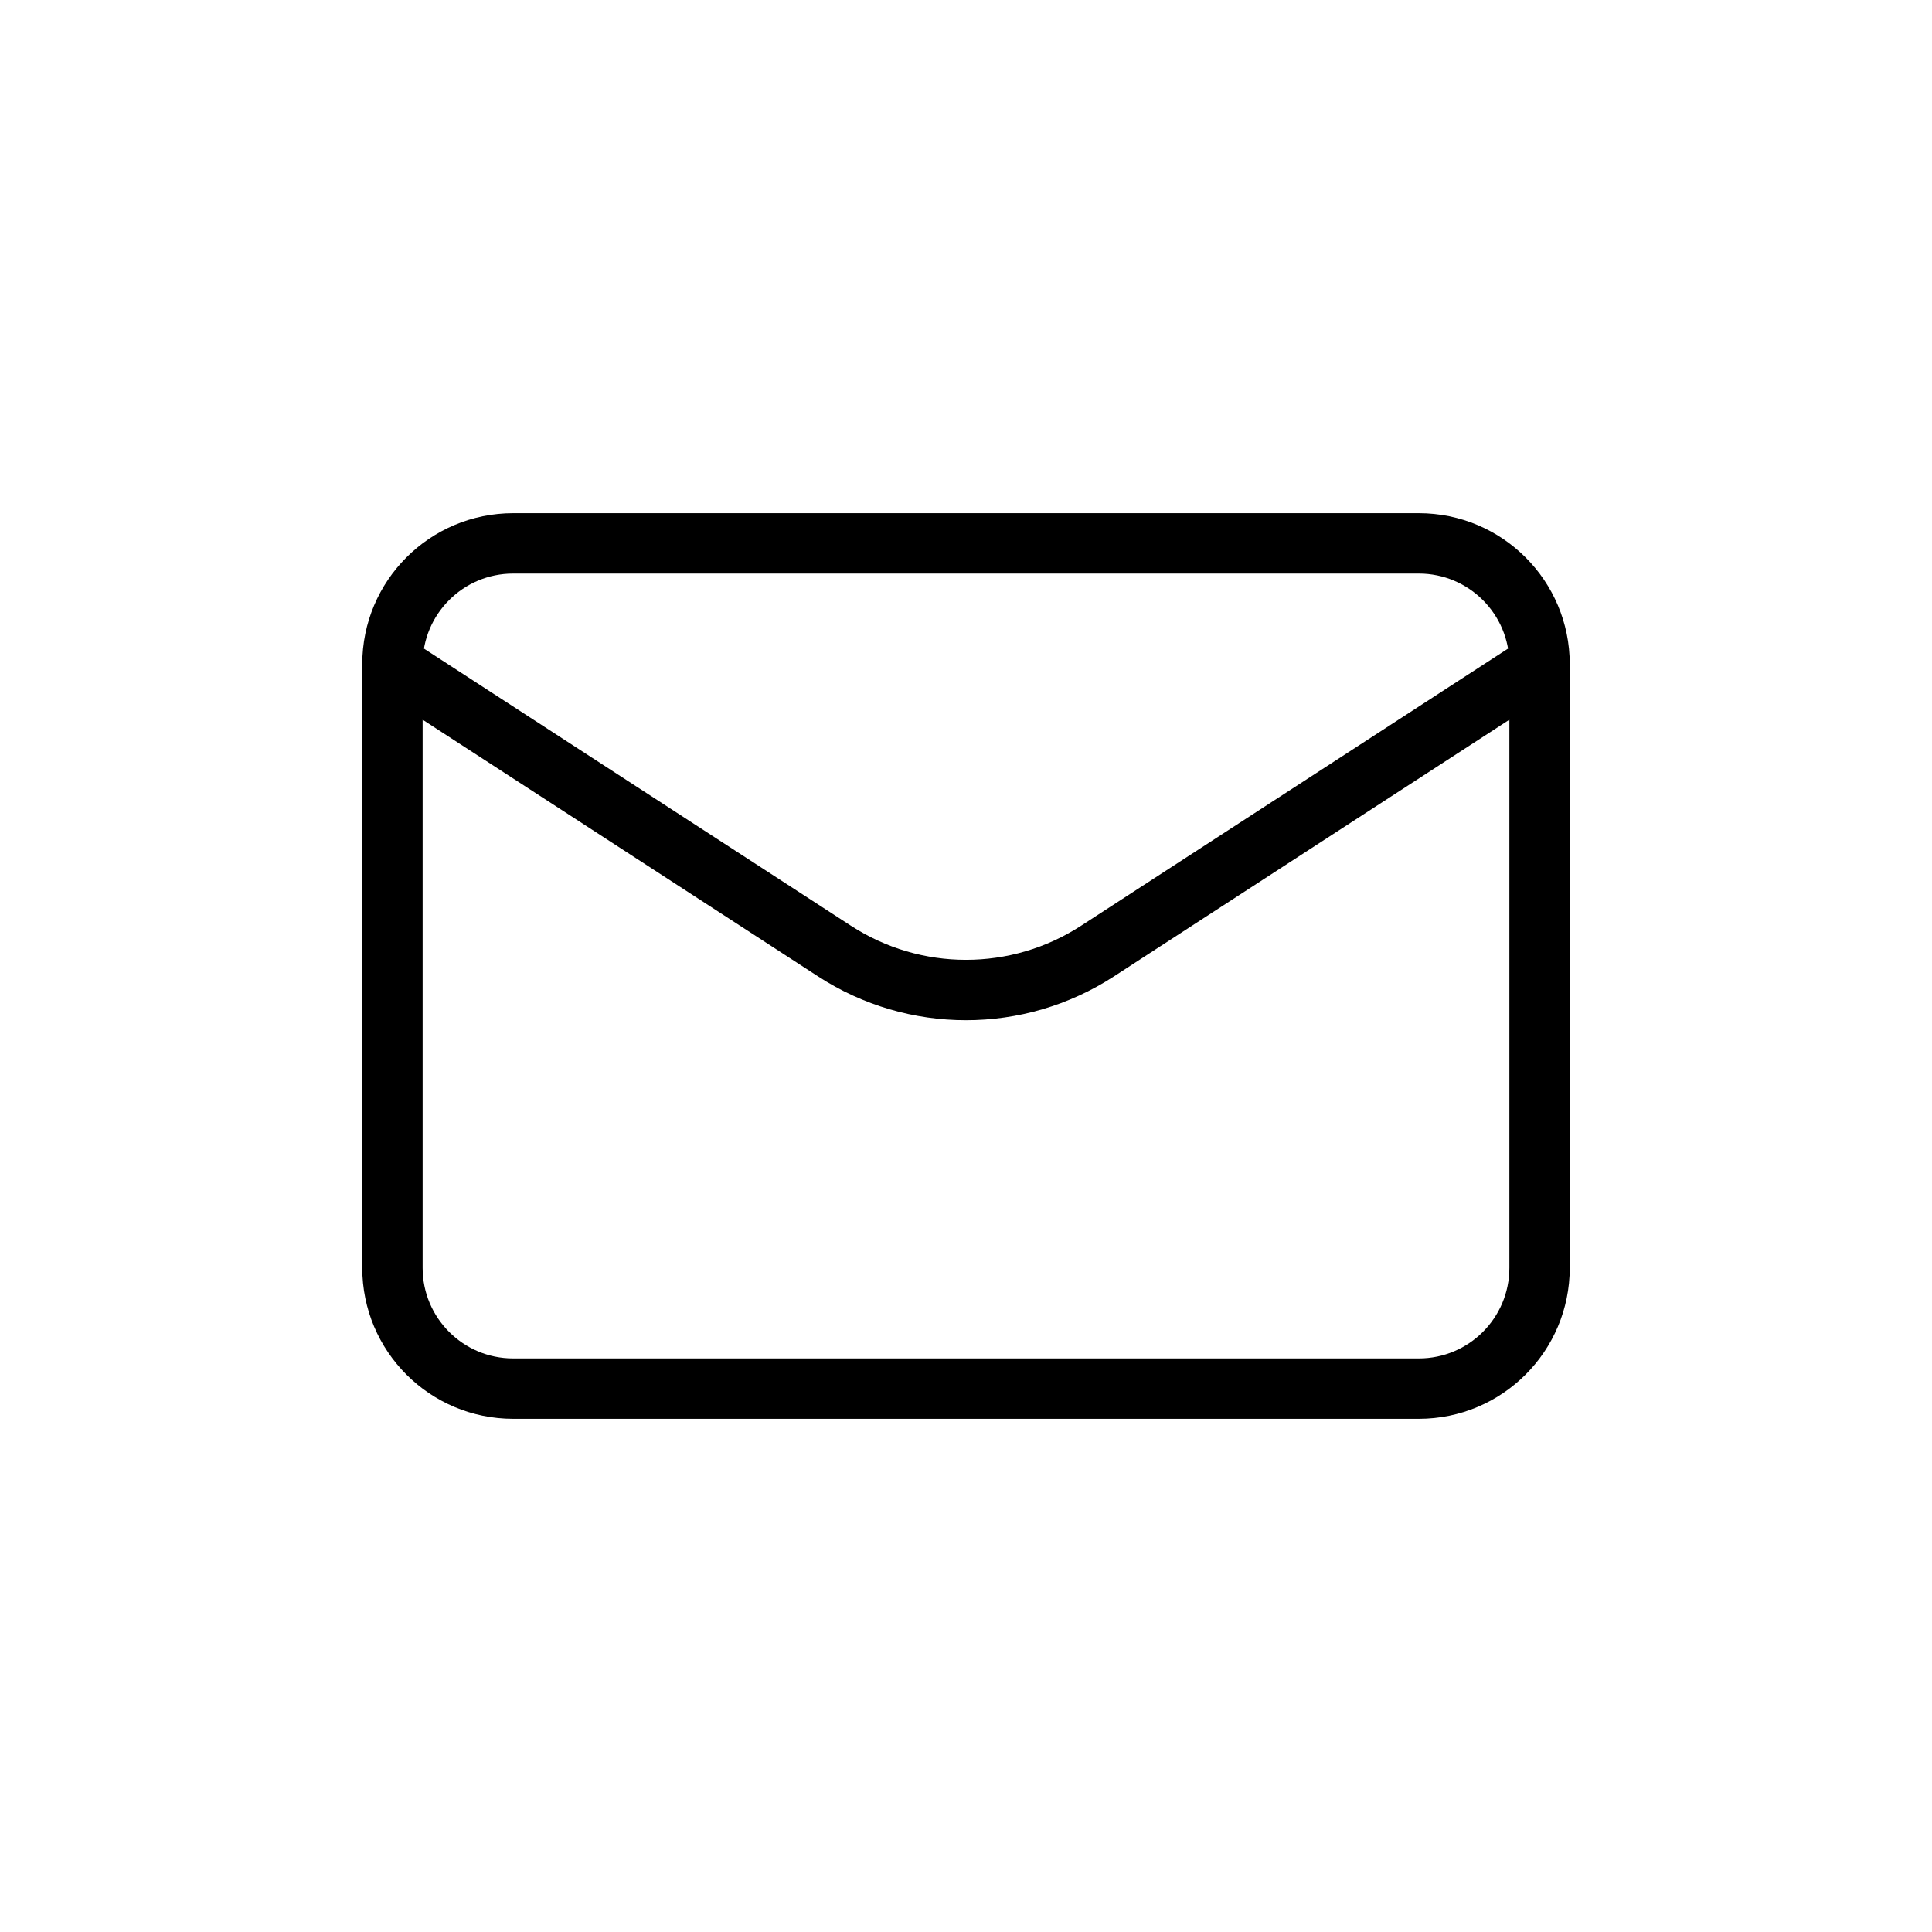 <svg width="32" height="32" viewBox="0 0 32 32" fill="none" xmlns="http://www.w3.org/2000/svg">
<path d="M6.5 11L13.822 15.753C15.147 16.613 16.853 16.613 18.178 15.753L25.5 11M6.5 11L6.5 21C6.5 22.105 7.395 23 8.5 23L23.5 23C24.605 23 25.5 22.105 25.5 21V11M6.5 11C6.5 9.895 7.395 9 8.5 9L23.5 9C24.605 9 25.5 9.895 25.5 11" stroke="currentColor" stroke-linecap="round" stroke-linejoin="round"/>
</svg>
